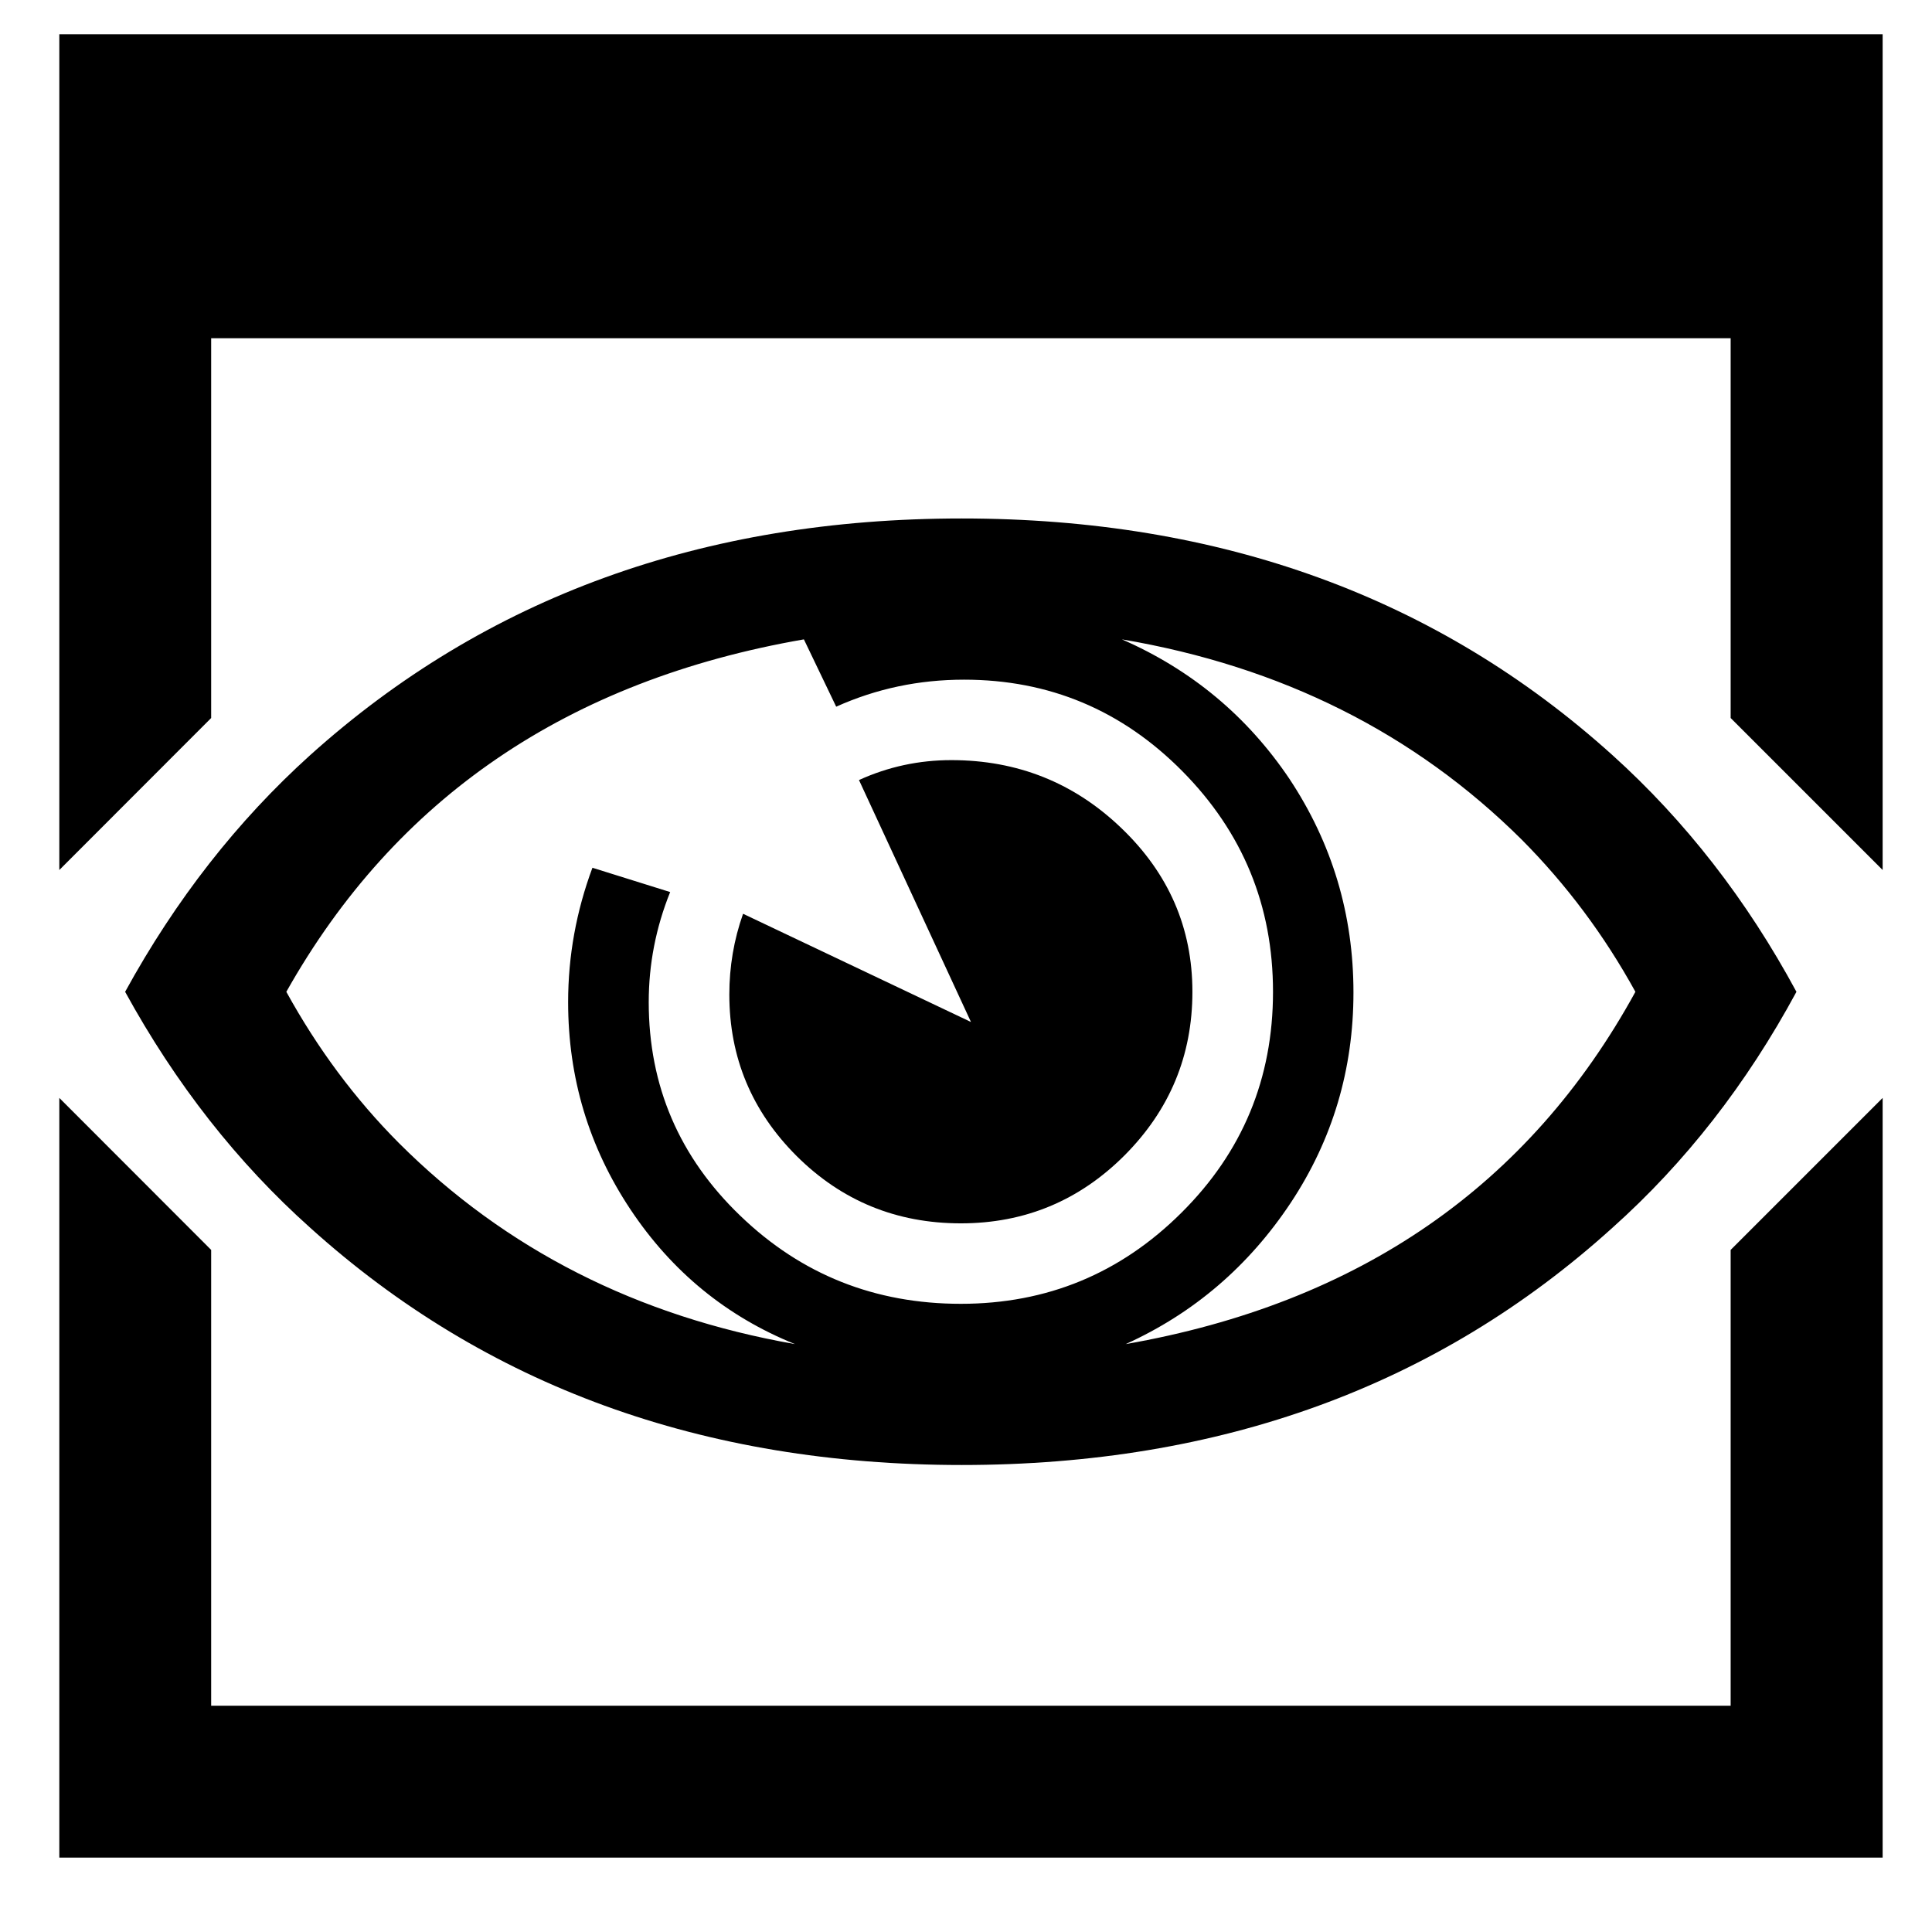 <?xml version="1.0" encoding="utf-8"?>
<!-- Generator: Adobe Illustrator 15.1.0, SVG Export Plug-In . SVG Version: 6.00 Build 0)  -->
<!DOCTYPE svg PUBLIC "-//W3C//DTD SVG 1.1//EN" "http://www.w3.org/Graphics/SVG/1.1/DTD/svg11.dtd">
<svg version="1.1" id="Layer_1" xmlns="http://www.w3.org/2000/svg" xmlns:xlink="http://www.w3.org/1999/xlink" x="0px" y="0px"
	 width="128px" height="128px" viewBox="0 0 128 128" enable-background="new 0 0 128 128" xml:space="preserve">
<g id="LINE_20_">
	<g id="XMLID_1_">
		<g>
			<path d="M79,65.71c0,4.22-1.5,7.83-4.5,10.84c-3,3-6.62,4.5-10.84,4.5c-4.27,0-7.89-1.49-10.87-4.45
				c-2.98-2.97-4.47-6.54-4.47-10.71c0-1.84,0.3-3.63,0.91-5.35l15.1,7.17l-7.42-16.03c1.93-0.88,3.97-1.32,6.12-1.32
				c4.38,0,8.14,1.5,11.27,4.51C77.43,57.87,79,61.48,79,65.71z"/>
			<path d="M106.83,50.03c4.82,4.35,8.89,9.57,12.189,15.68c-3.3,6.11-7.369,11.32-12.189,15.63
				C95.25,91.82,80.88,97.06,63.72,97.06c-17.16,0-31.55-5.239-43.17-15.72c-4.82-4.31-8.91-9.52-12.26-15.63
				c3.35-6.11,7.44-11.33,12.26-15.68c11.62-10.45,26.01-15.68,43.17-15.68C80.88,34.35,95.25,39.58,106.83,50.03z M108.35,65.71
				c-2.069-3.76-4.58-7.11-7.52-10.07c-7.1-7.06-15.94-11.49-26.5-13.28c4.6,2.01,8.3,5.09,11.09,9.23c2.84,4.28,4.25,9,4.25,14.16
				c0,5.1-1.38,9.74-4.15,13.93C82.74,83.87,79.1,87,74.58,89.05C90.05,86.34,101.31,78.56,108.35,65.71z M84.34,65.71
				c0-5.7-2-10.57-6.01-14.62c-4-4.04-8.82-6.06-14.46-6.06c-2.98,0-5.8,0.59-8.47,1.79l-2.14-4.46
				c-15.62,2.71-27.05,10.49-34.29,23.35c2.07,3.76,4.55,7.1,7.46,10.021c7.06,7.05,15.81,11.489,26.24,13.319
				c-4.51-1.819-8.15-4.79-10.9-8.92s-4.13-8.71-4.13-13.74c0-3.05,0.54-6.02,1.61-8.899l5.15,1.61c-0.95,2.36-1.42,4.79-1.42,7.29
				c0,5.551,2.02,10.271,6.07,14.16c4.04,3.891,8.91,5.83,14.61,5.83s10.57-2.01,14.609-6.03C82.32,76.33,84.34,71.45,84.34,65.71z"
				/>
			<polygon points="124.73,2.27 124.73,57.64 114.66,47.57 114.66,22.41 13.99,22.41 13.99,47.57 3.93,57.64 3.93,2.27 			"/>
			<polygon points="124.73,72.74 124.73,123.07 3.93,123.07 3.93,72.74 13.99,82.81 13.99,113.01 114.66,113.01 114.66,82.81 			"/>
		</g>
		<g>
		</g>
	</g>
</g>
</svg>
